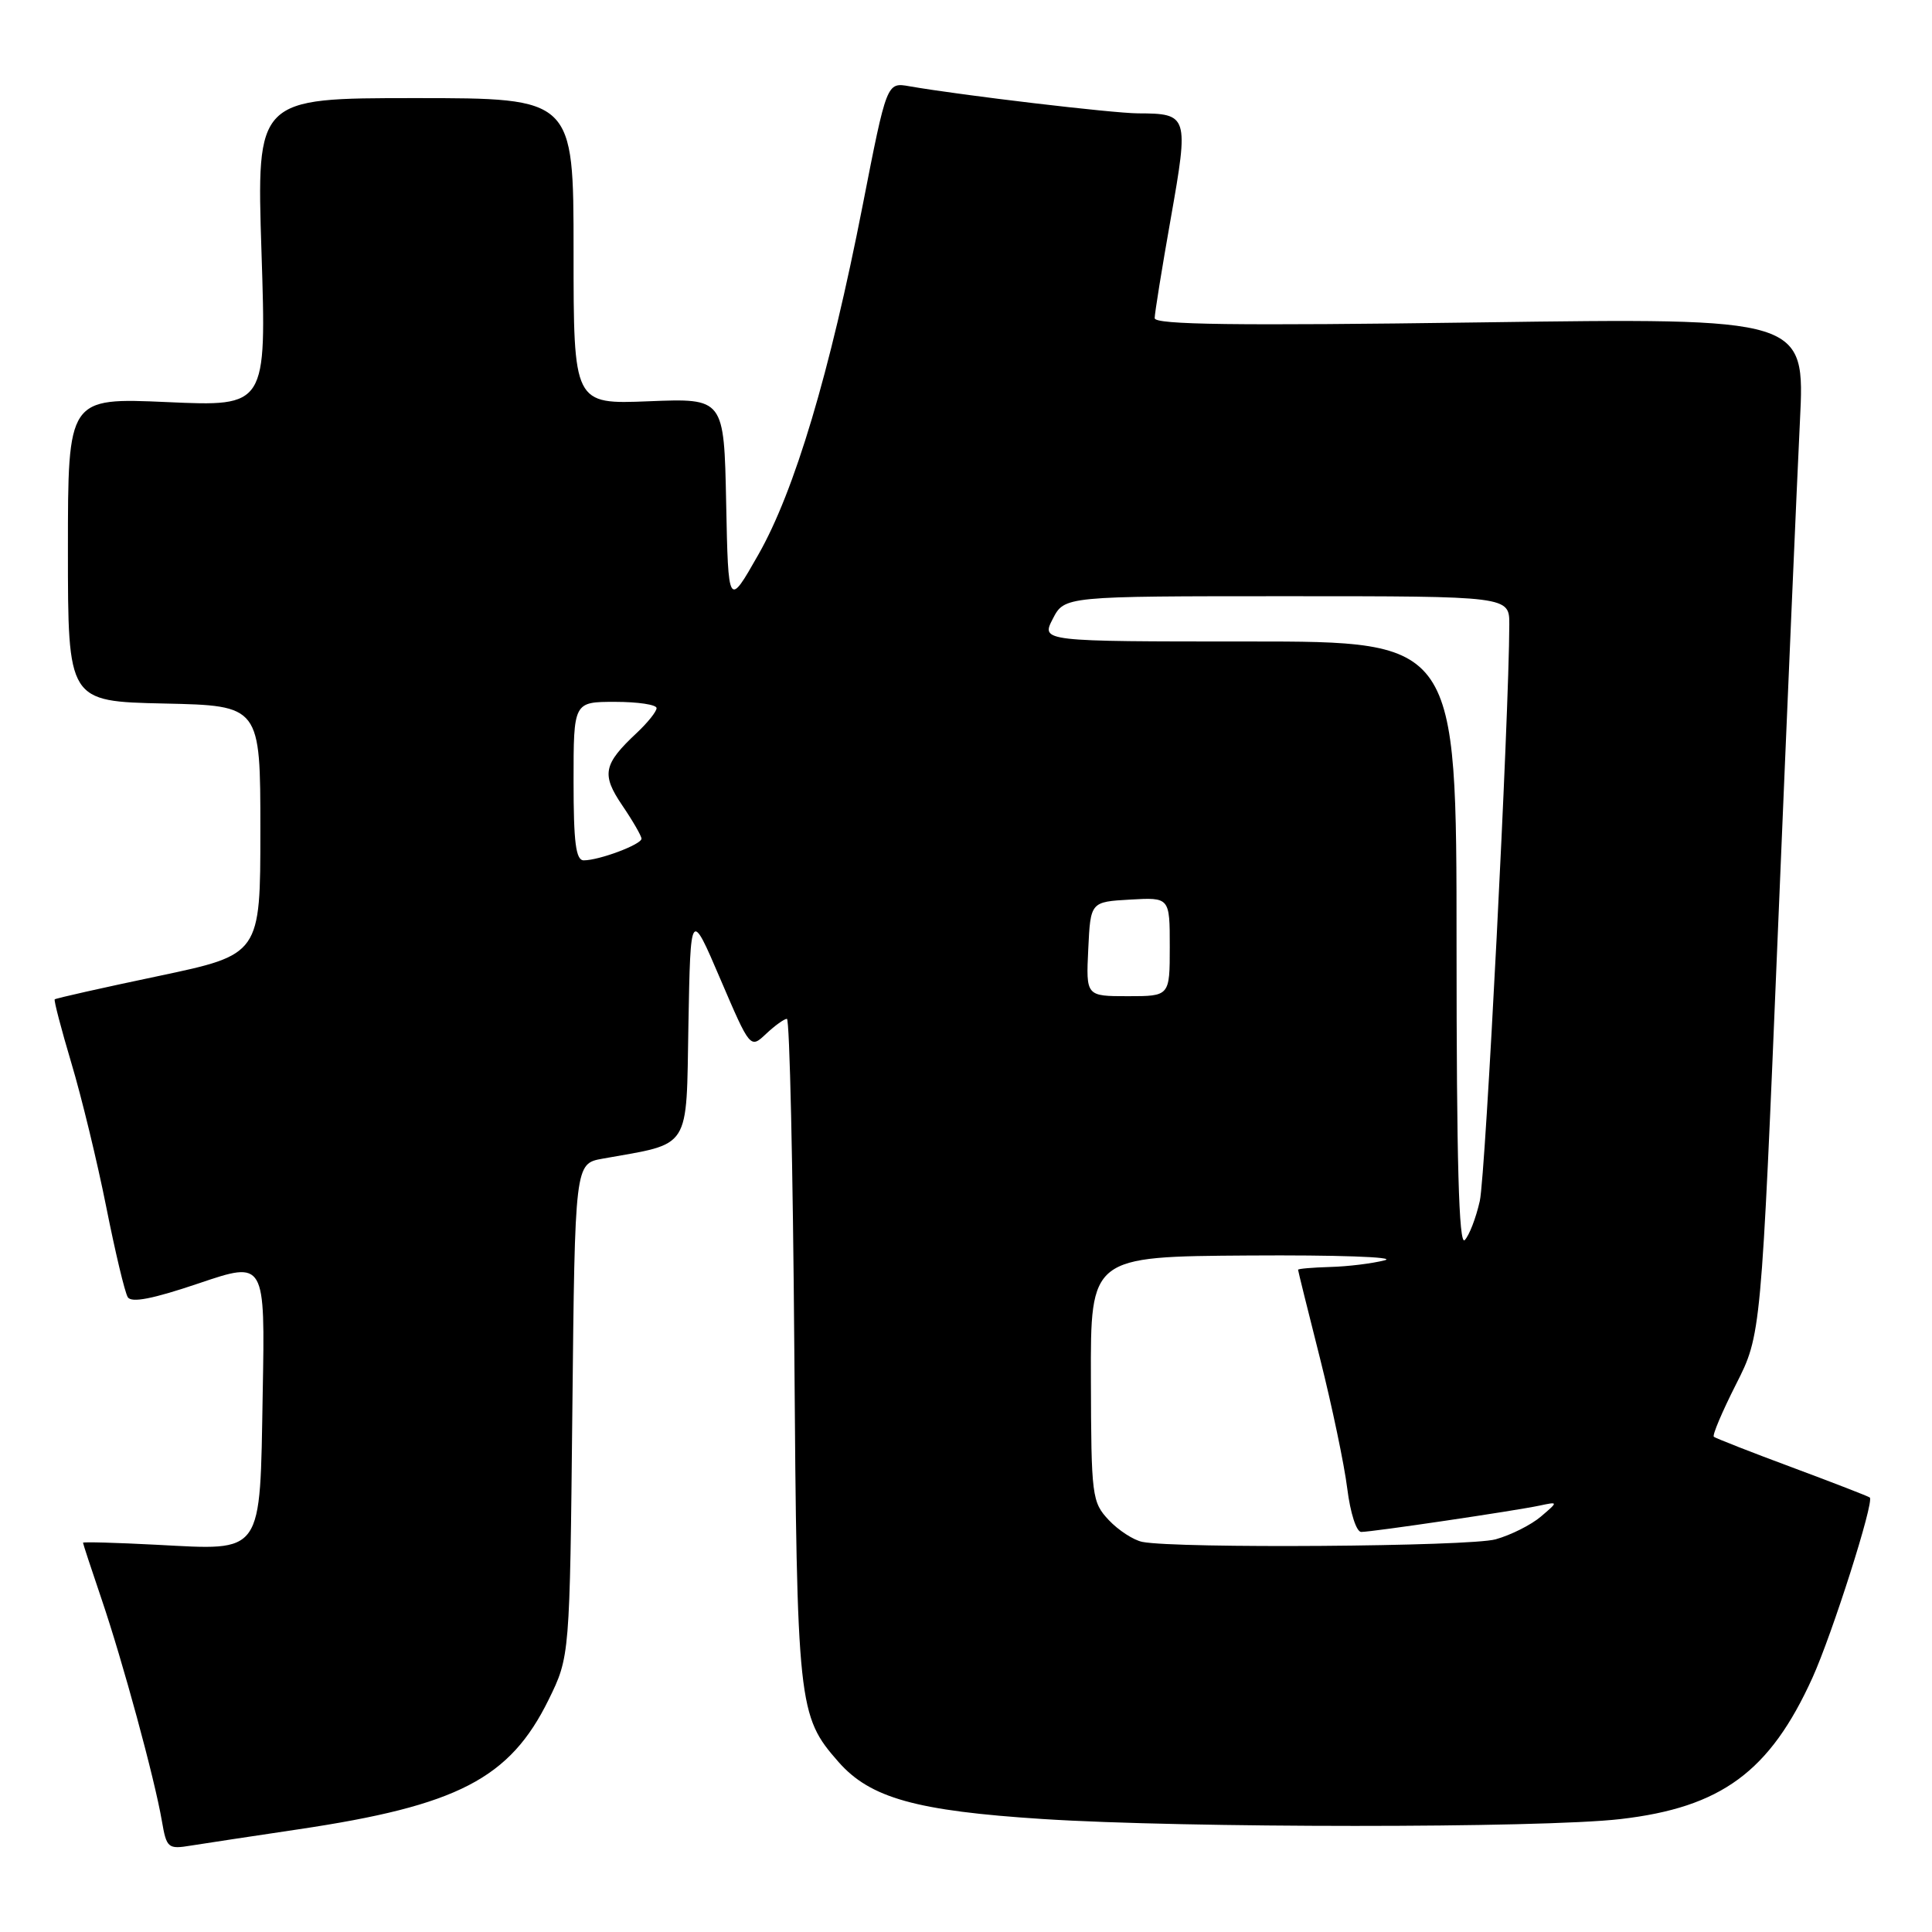 <?xml version="1.0" encoding="UTF-8" standalone="no"?>
<!DOCTYPE svg PUBLIC "-//W3C//DTD SVG 1.1//EN" "http://www.w3.org/Graphics/SVG/1.1/DTD/svg11.dtd" >
<svg xmlns="http://www.w3.org/2000/svg" xmlns:xlink="http://www.w3.org/1999/xlink" version="1.1" viewBox="0 0 256 256">
 <g >
 <path fill="currentColor"
d=" M 39.50 242.40 C 60.64 239.26 67.55 235.68 72.69 225.23 C 75.50 219.50 75.50 219.50 75.84 186.84 C 76.18 154.19 76.18 154.19 79.84 153.53 C 91.69 151.41 90.92 152.62 91.22 135.72 C 91.50 120.50 91.50 120.50 95.45 129.73 C 99.41 138.97 99.41 138.97 101.52 136.98 C 102.68 135.89 103.92 135.00 104.27 135.00 C 104.63 135.00 105.07 154.69 105.25 178.75 C 105.60 226.08 105.74 227.36 111.10 233.46 C 115.30 238.25 121.39 239.95 138.17 241.03 C 156.87 242.24 204.23 242.25 214.69 241.04 C 228.07 239.50 234.51 234.77 240.16 222.31 C 242.78 216.52 248.36 199.02 247.76 198.43 C 247.62 198.29 243.00 196.50 237.50 194.45 C 232.00 192.41 227.32 190.57 227.09 190.38 C 226.87 190.18 228.19 187.07 230.02 183.45 C 233.36 176.88 233.36 176.88 235.59 123.19 C 236.82 93.66 238.13 63.34 238.50 55.81 C 239.18 42.12 239.18 42.12 196.09 42.72 C 163.80 43.17 153.00 43.03 153.00 42.16 C 153.00 41.53 153.96 35.56 155.14 28.90 C 157.54 15.32 157.45 15.04 150.80 15.02 C 147.38 15.00 127.39 12.63 120.50 11.43 C 117.50 10.90 117.50 10.90 114.31 27.20 C 109.96 49.41 105.29 65.07 100.48 73.50 C 96.50 80.50 96.50 80.50 96.22 66.63 C 95.94 52.77 95.94 52.77 85.97 53.17 C 76.00 53.57 76.00 53.57 76.00 33.29 C 76.00 13.00 76.00 13.00 55.00 13.00 C 33.99 13.00 33.99 13.00 34.65 33.43 C 35.31 53.87 35.31 53.87 22.16 53.28 C 9.00 52.70 9.00 52.70 9.00 72.82 C 9.00 92.94 9.00 92.94 21.75 93.22 C 34.50 93.50 34.50 93.50 34.50 109.99 C 34.50 126.48 34.50 126.48 21.00 129.33 C 13.57 130.89 7.39 132.28 7.25 132.42 C 7.12 132.55 8.11 136.34 9.45 140.84 C 10.80 145.34 12.88 153.92 14.07 159.89 C 15.26 165.87 16.54 171.26 16.93 171.88 C 17.41 172.67 20.25 172.11 26.37 170.04 C 35.13 167.08 35.13 167.08 34.81 184.62 C 34.43 206.25 35.00 205.43 20.75 204.69 C 15.39 204.41 11.00 204.29 11.00 204.42 C 11.00 204.55 12.10 207.90 13.45 211.87 C 16.25 220.10 20.49 235.67 21.45 241.29 C 22.07 244.89 22.26 245.05 25.30 244.55 C 27.06 244.27 33.45 243.30 39.50 242.40 Z  M 151.37 204.31 C 150.21 204.08 148.20 202.78 146.92 201.42 C 144.69 199.04 144.59 198.29 144.55 182.72 C 144.50 166.50 144.50 166.50 165.50 166.36 C 177.05 166.28 185.15 166.56 183.50 166.99 C 181.85 167.42 178.59 167.82 176.25 167.88 C 173.91 167.95 172.00 168.11 172.00 168.25 C 172.00 168.39 173.31 173.68 174.91 180.00 C 176.50 186.32 178.13 194.09 178.52 197.25 C 178.92 200.46 179.73 203.00 180.37 202.99 C 181.84 202.99 200.75 200.19 204.00 199.50 C 206.50 198.97 206.50 198.97 204.17 200.96 C 202.89 202.05 200.19 203.41 198.17 203.97 C 194.71 204.93 155.97 205.21 151.37 204.31 Z  M 193.00 125.20 C 193.00 85.00 193.00 85.00 165.47 85.00 C 137.95 85.00 137.95 85.00 139.50 82.00 C 141.05 79.00 141.05 79.00 170.53 79.00 C 200.00 79.00 200.00 79.00 199.99 82.75 C 199.96 94.98 196.85 155.72 196.08 159.14 C 195.57 161.40 194.67 163.73 194.08 164.32 C 193.31 165.09 193.00 153.97 193.00 125.20 Z  M 144.20 125.75 C 144.50 119.50 144.50 119.50 149.75 119.20 C 155.00 118.90 155.00 118.90 155.00 125.45 C 155.00 132.00 155.00 132.00 149.45 132.00 C 143.90 132.00 143.90 132.00 144.20 125.75 Z  M 76.00 103.50 C 76.00 93.00 76.00 93.00 81.50 93.00 C 84.53 93.00 87.00 93.37 87.00 93.83 C 87.00 94.28 85.83 95.74 84.41 97.08 C 79.93 101.27 79.66 102.60 82.46 106.73 C 83.86 108.79 85.00 110.77 85.00 111.13 C 85.00 111.90 79.39 114.00 77.35 114.00 C 76.30 114.00 76.00 111.65 76.00 103.50 Z "/>
</g>
</svg>